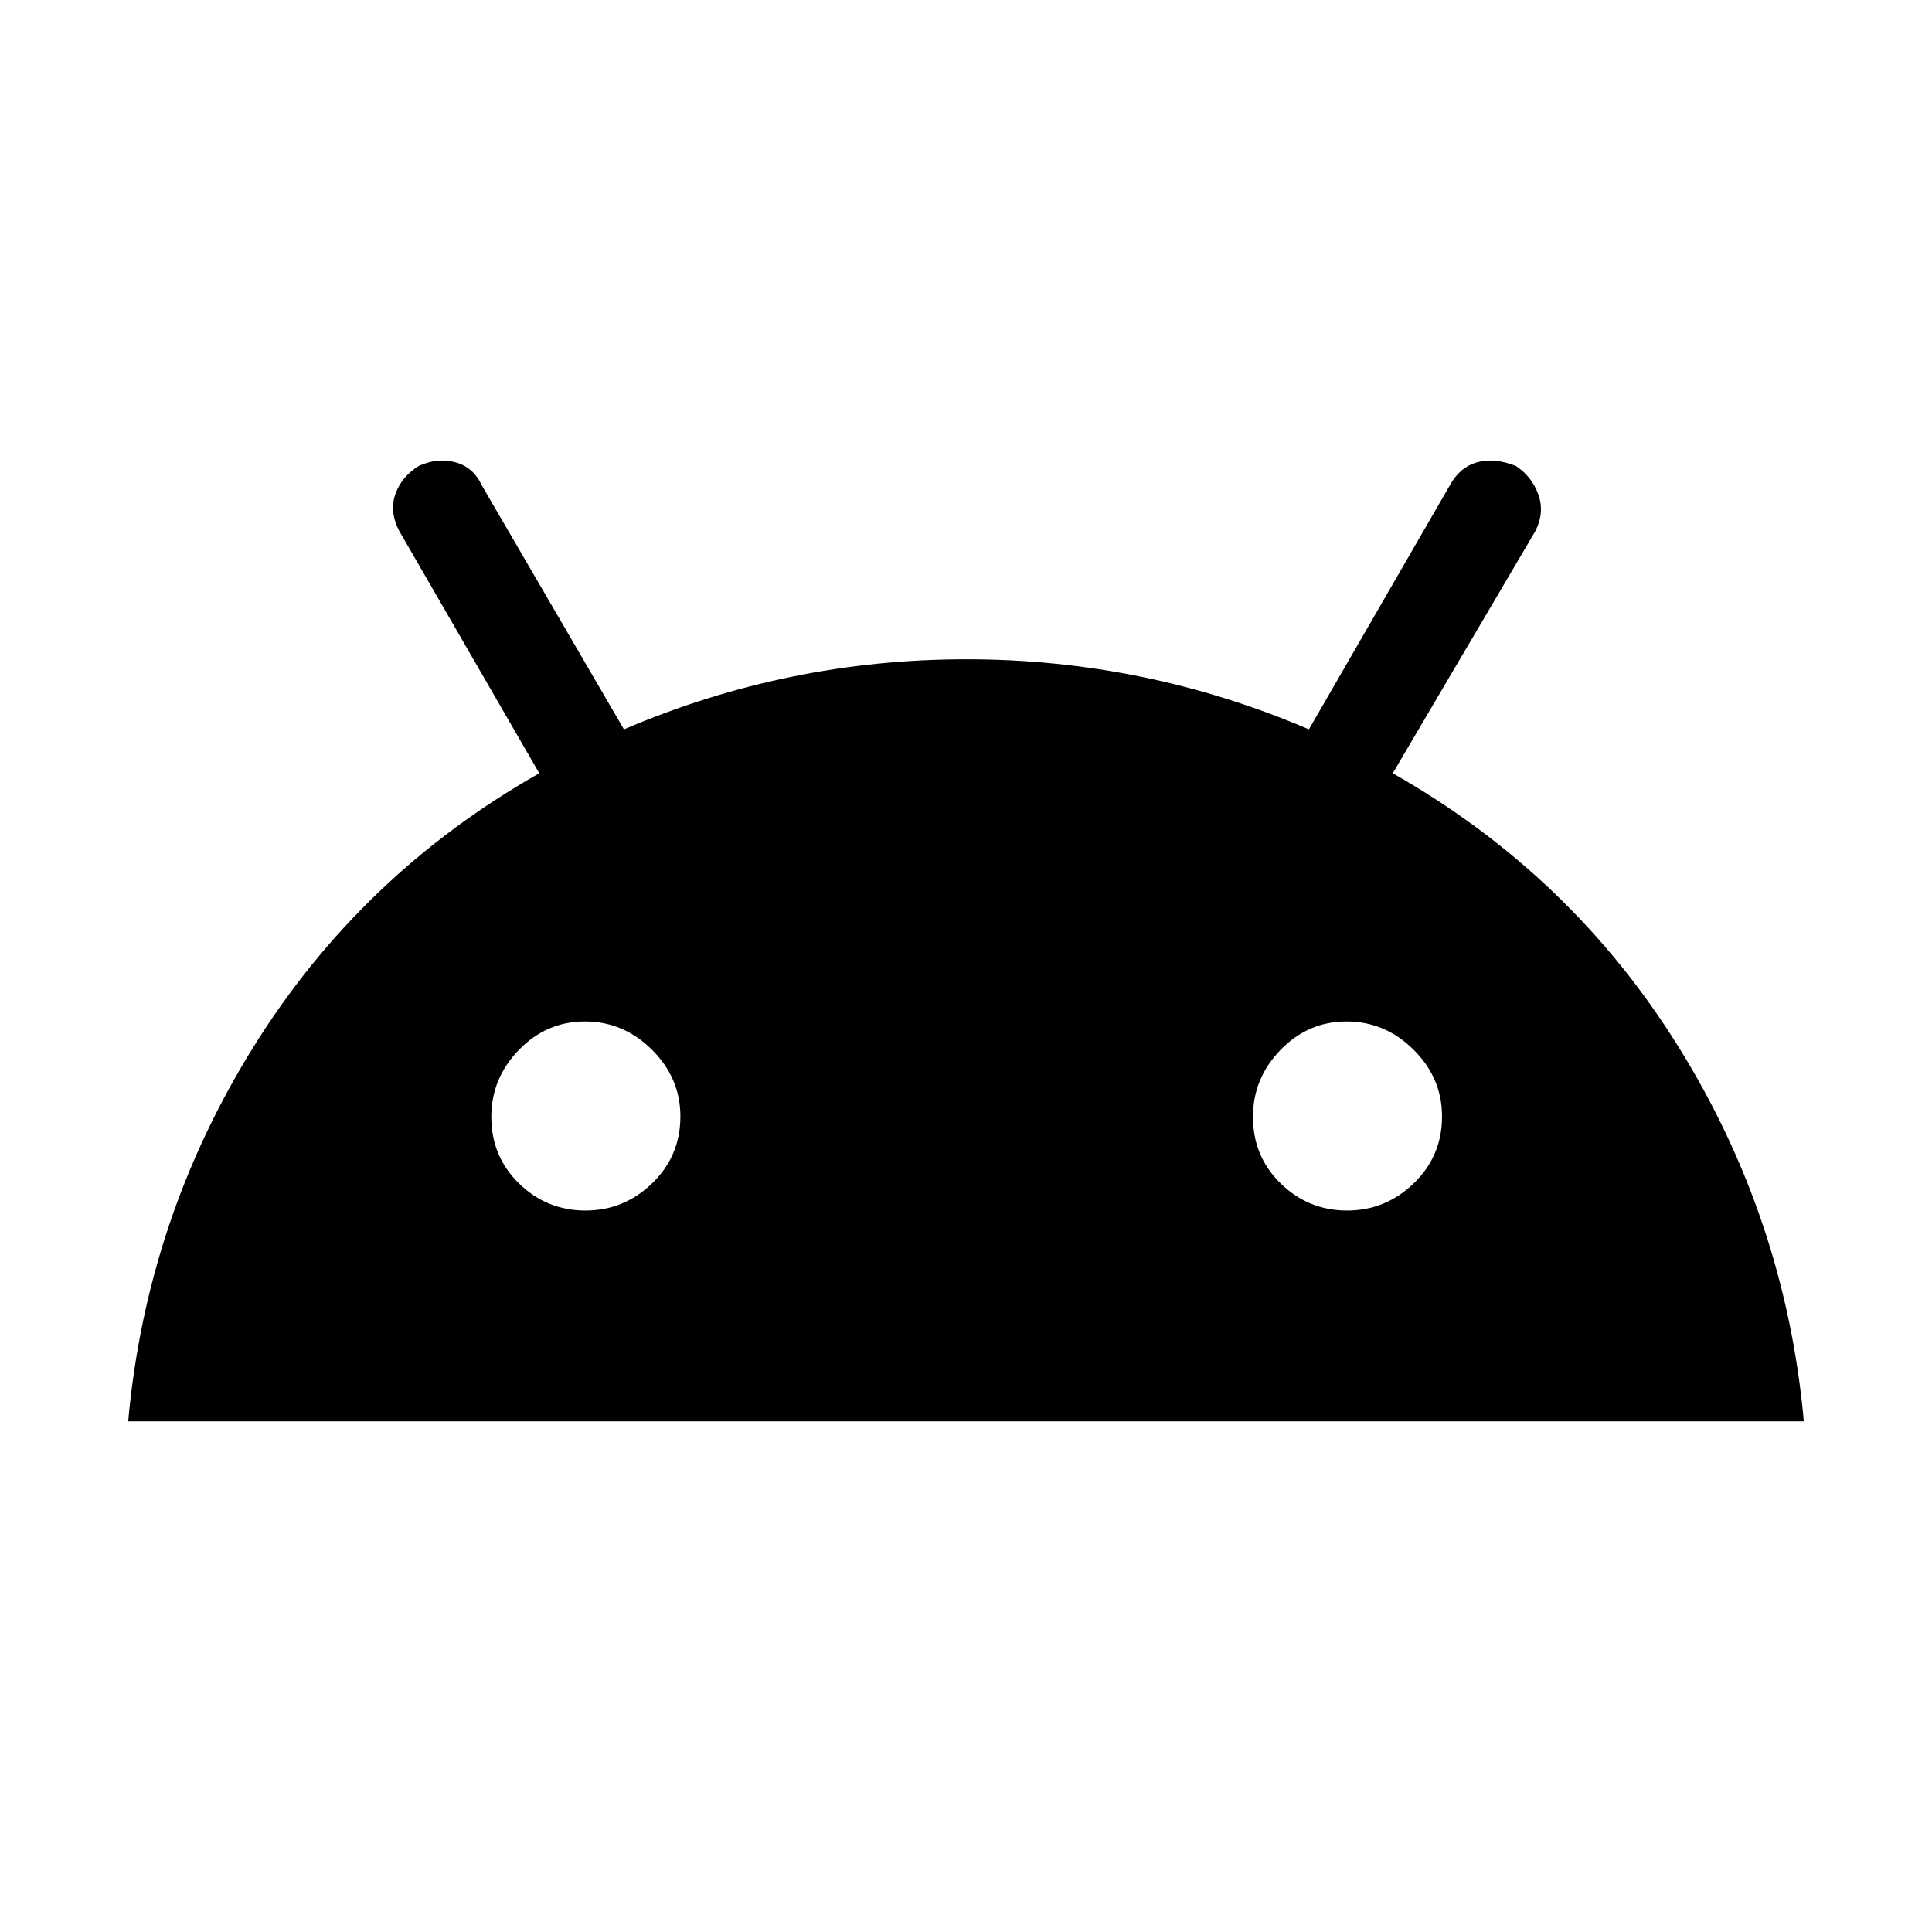 <svg xmlns="http://www.w3.org/2000/svg" height="40" viewBox="0 -960 960 960" width="40"><path d="M63.69-253.74q9.12-100.72 62.36-186.23 53.24-85.51 141.9-135.8l-69.62-120.49q-4.92-9.56-1.88-18.22 3.04-8.65 11.68-14.01 9.31-4.23 18.25-1.78 8.95 2.45 13.11 11.6l70.54 121.08q81.41-34.82 170.18-34.82 88.77 0 170.18 34.82l70.02-121.26q4.92-8.97 13.47-11.42 8.55-2.45 19.33 1.78 7.97 5.29 11.16 14.16 3.19 8.86-1.37 18.07l-70.95 120.49q88.66 50.29 141.9 135.8 53.24 85.51 62.36 186.23H63.69Zm227.19-104.75q19.15 0 33.17-13.54 14.03-13.55 14.03-33.21 0-19.14-14.14-33.17-14.13-14.03-33.28-14.03t-32.84 14.14q-13.69 14.13-13.69 33.28 0 19.66 13.8 33.1 13.8 13.43 32.95 13.43Zm378.46 0q19.15 0 33.17-13.54 14.03-13.55 14.03-33.21 0-19.14-14.14-33.17-14.13-14.03-33.28-14.03t-32.84 14.14q-13.69 14.13-13.69 33.28 0 19.66 13.8 33.1 13.8 13.43 32.95 13.43Z"/></svg>